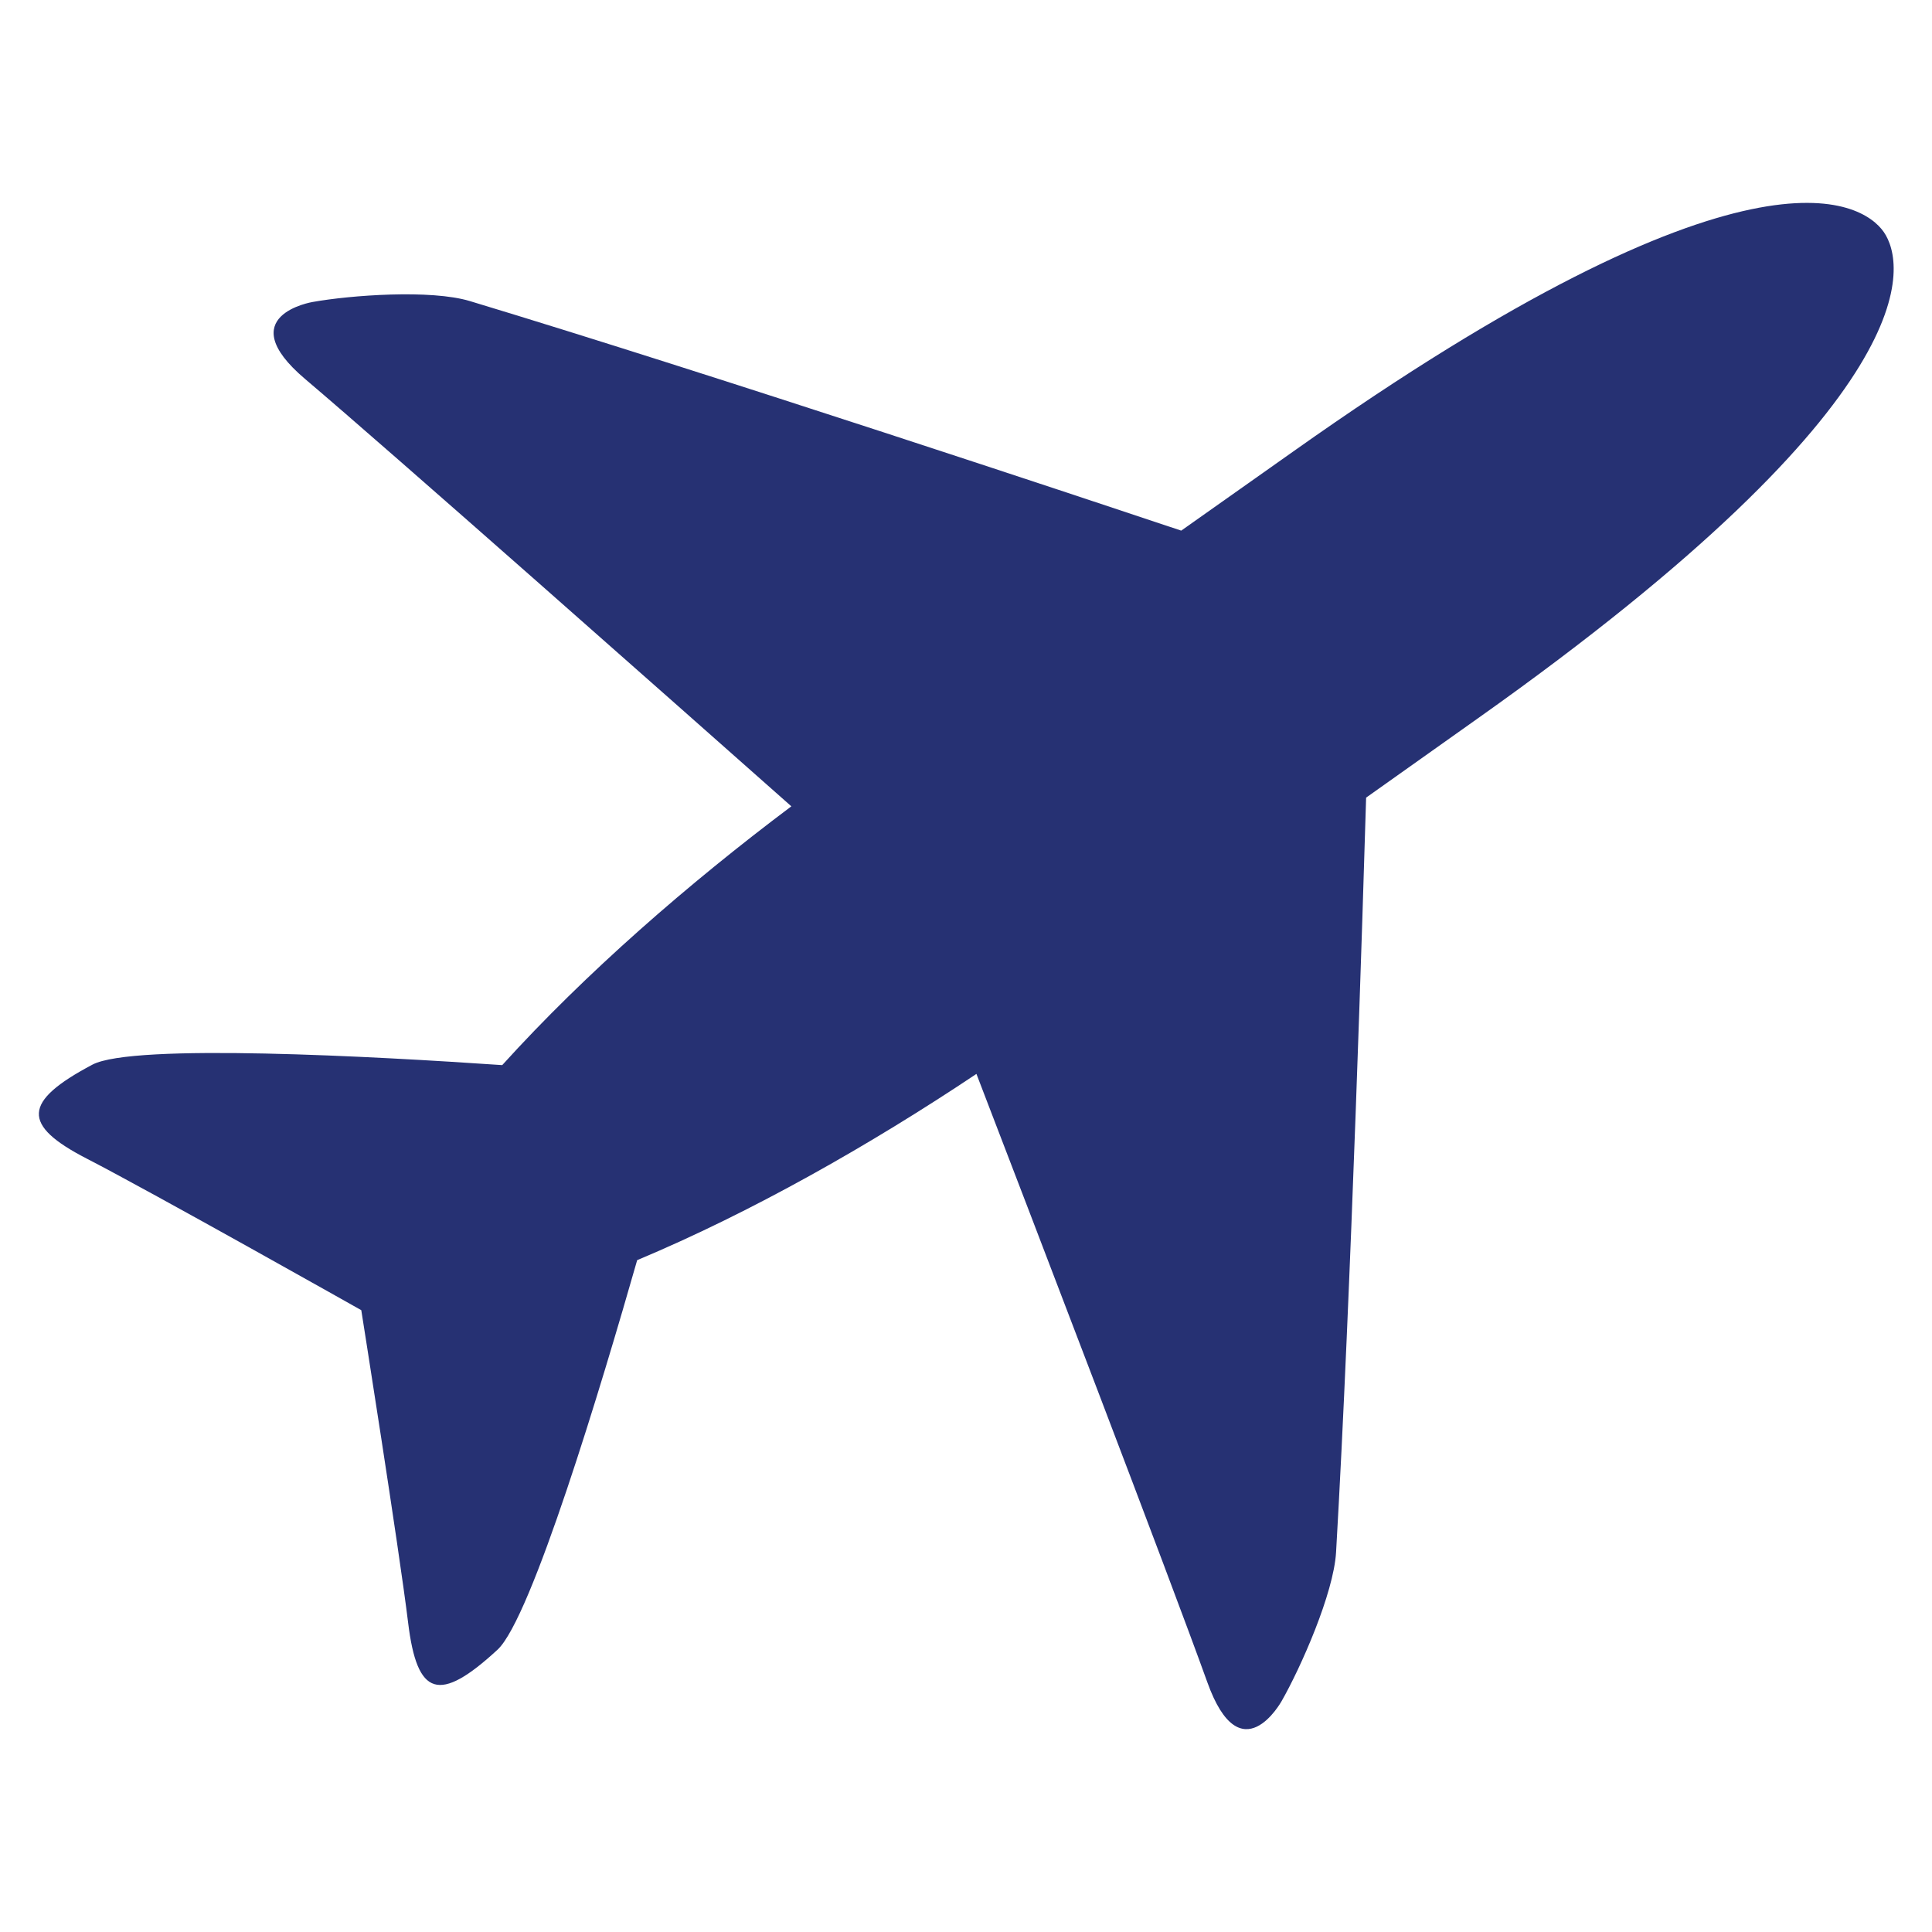 <svg width="20" height="20" viewBox="0 0 20 20" fill="none" xmlns="http://www.w3.org/2000/svg">
<path d="M12.498 17.414C12.104 16.318 10.693 12.639 10.108 11.117C9.005 11.854 7.774 12.552 6.596 13.045C6.23 14.325 5.502 16.754 5.15 17.078C4.546 17.635 4.318 17.563 4.225 16.799C4.132 16.035 3.74 13.563 3.74 13.563C3.74 13.563 1.578 12.344 0.9 11.995C0.222 11.646 0.233 11.404 0.957 11.021C1.379 10.798 3.884 10.936 5.199 11.026C6.06 10.075 7.13 9.144 8.192 8.347C6.977 7.271 4.042 4.672 3.158 3.923C2.382 3.265 3.237 3.126 3.237 3.126C3.627 3.056 4.459 2.994 4.865 3.117C7.389 3.88 11.307 5.185 12.228 5.493L13.39 4.672C18.092 1.342 19.277 2.079 19.501 2.402C19.725 2.725 20.004 4.103 15.302 7.434L14.142 8.257C14.113 9.237 13.985 13.408 13.831 16.068C13.806 16.496 13.464 17.266 13.266 17.612C13.265 17.612 12.843 18.377 12.498 17.414Z" fill="#263173"/>
</svg>
